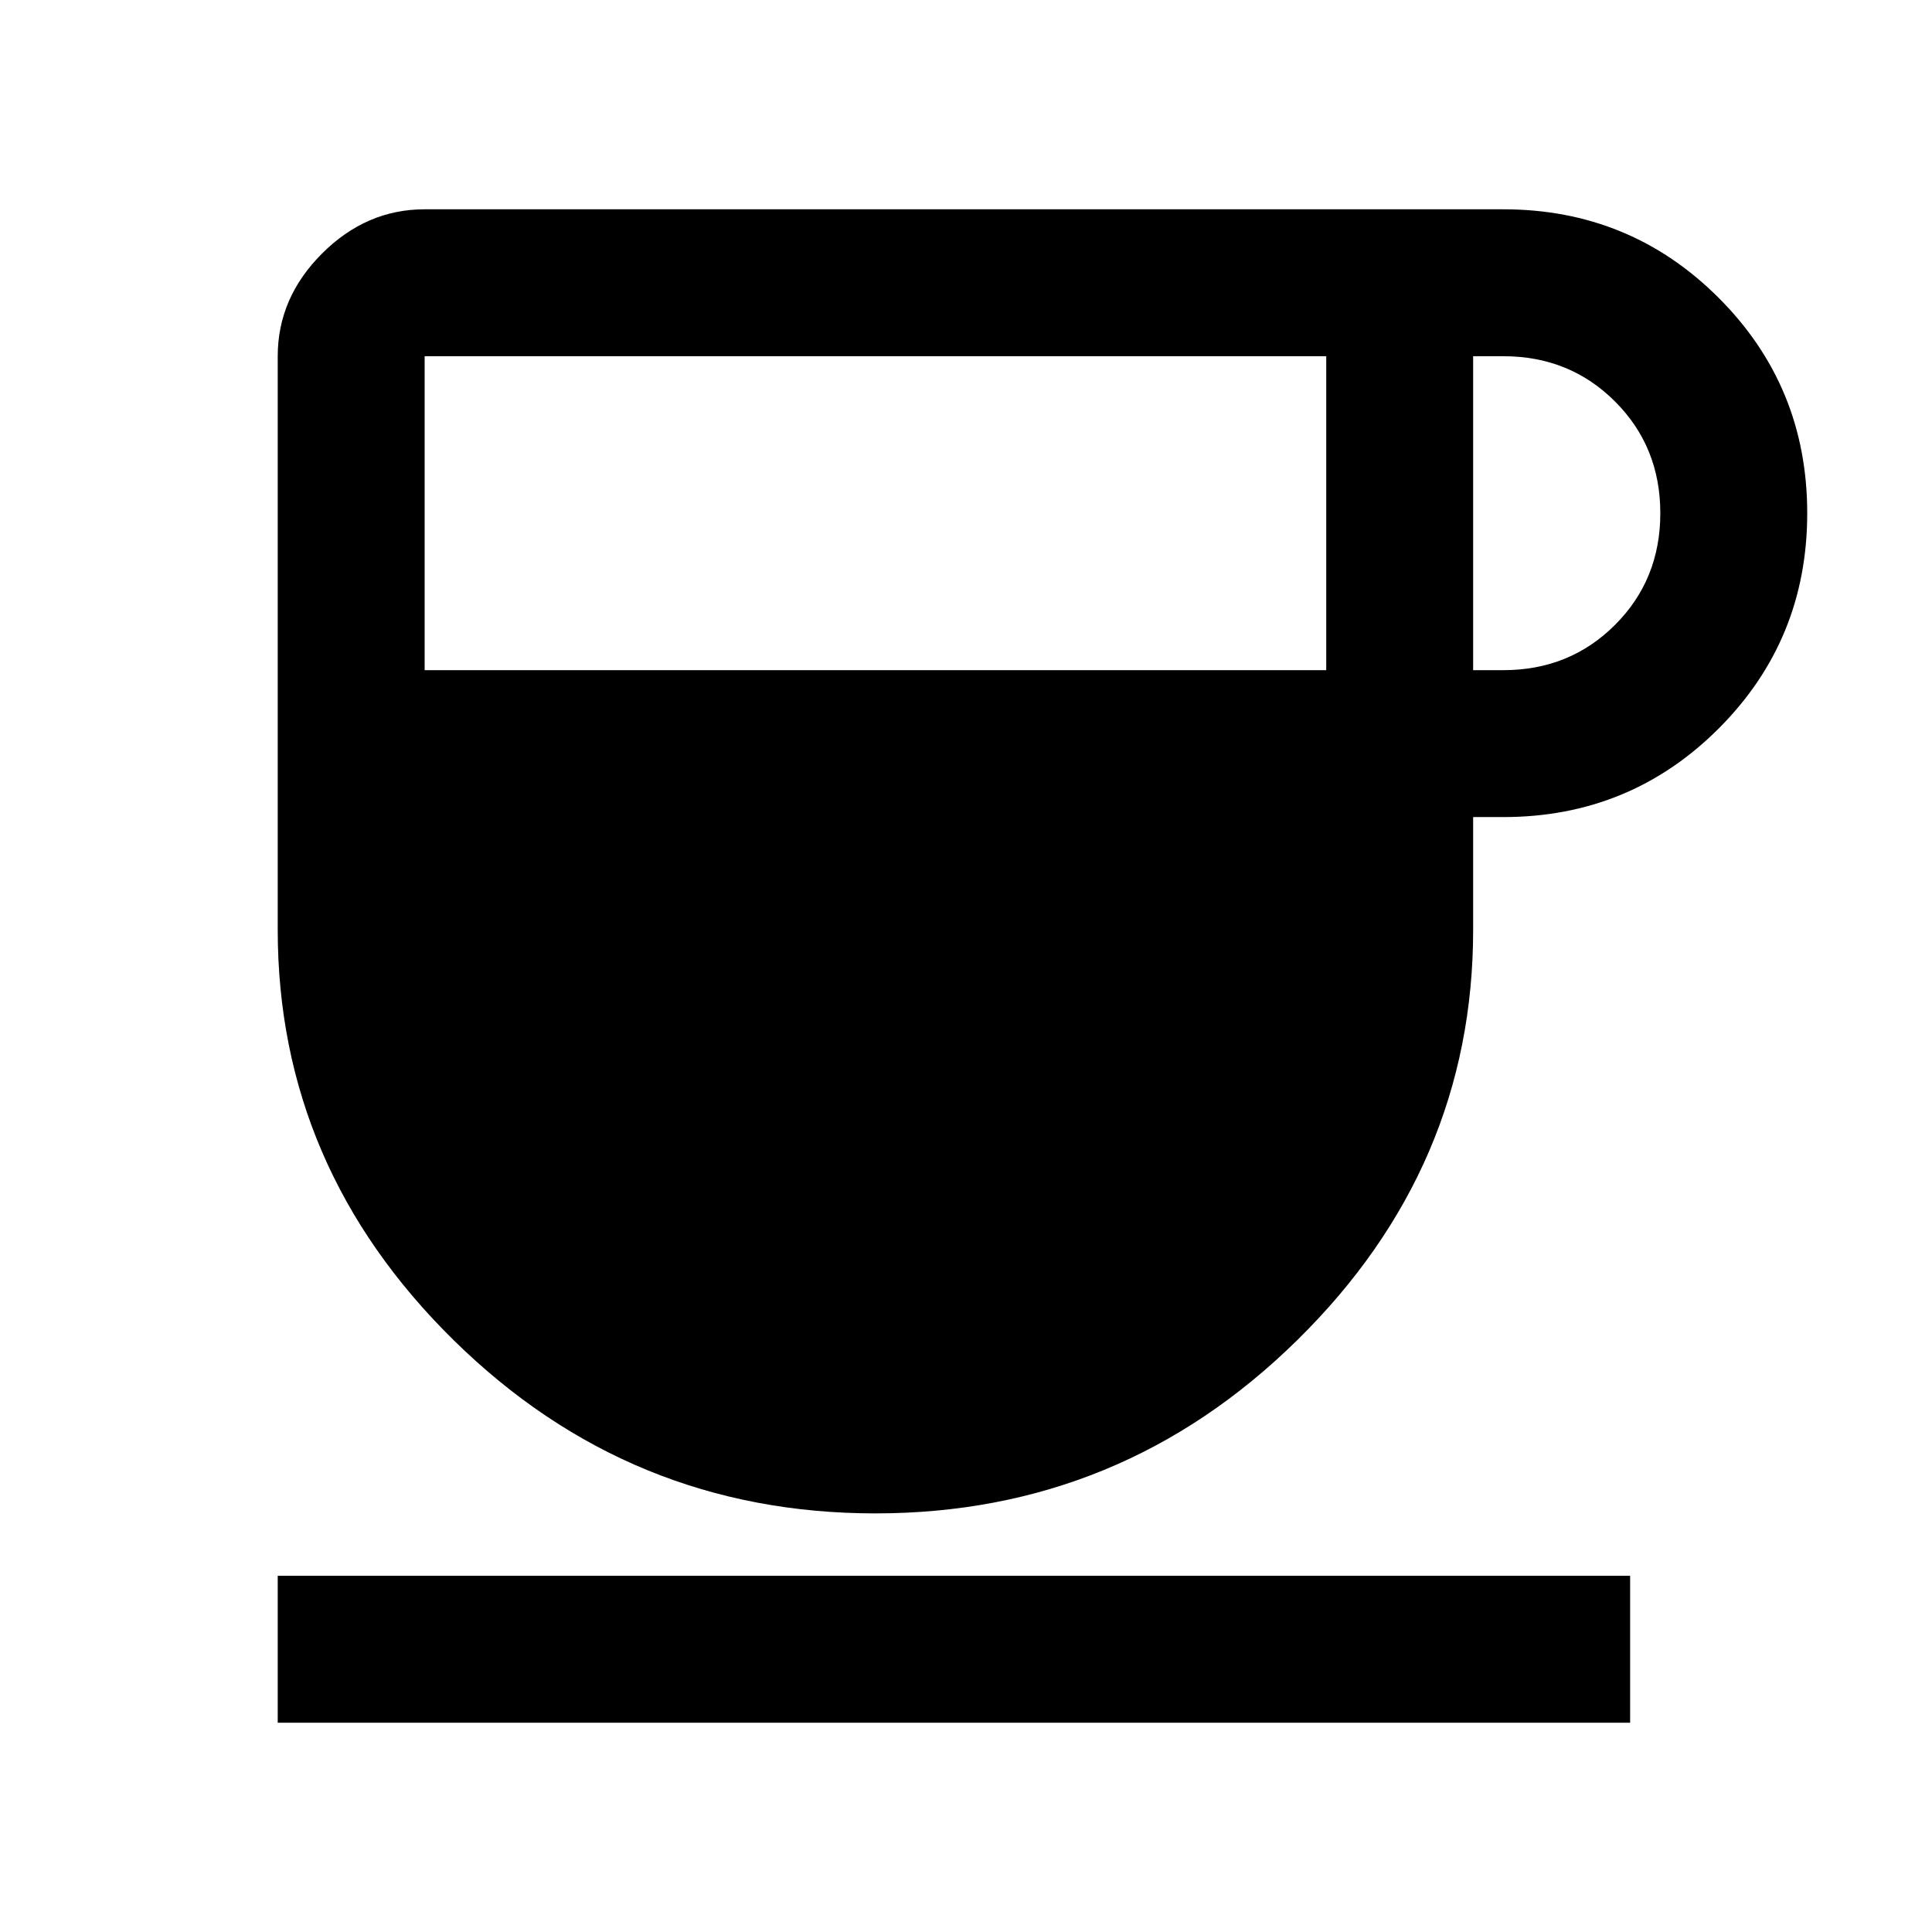 <svg xmlns="http://www.w3.org/2000/svg" height="48" width="48"><path d="M21.75 37.6q-6.1 0-10.475-4.3T6.9 23.1V8.85Q6.9 7.4 8 6.3q1.1-1.1 2.55-1.1h26.8q3.15 0 5.35 2.2 2.2 2.2 2.2 5.35 0 3.15-2.2 5.35-2.2 2.2-5.35 2.2h-.75v2.8q0 5.9-4.375 10.2-4.375 4.3-10.475 4.3Zm-11.2-20.95h22.4v-7.8h-22.4Zm26.05 0h.75q1.65 0 2.775-1.125t1.125-2.775q0-1.65-1.125-2.775T37.35 8.85h-.75ZM6.9 42.8v-3.65h33.6v3.65Z"/></svg>
